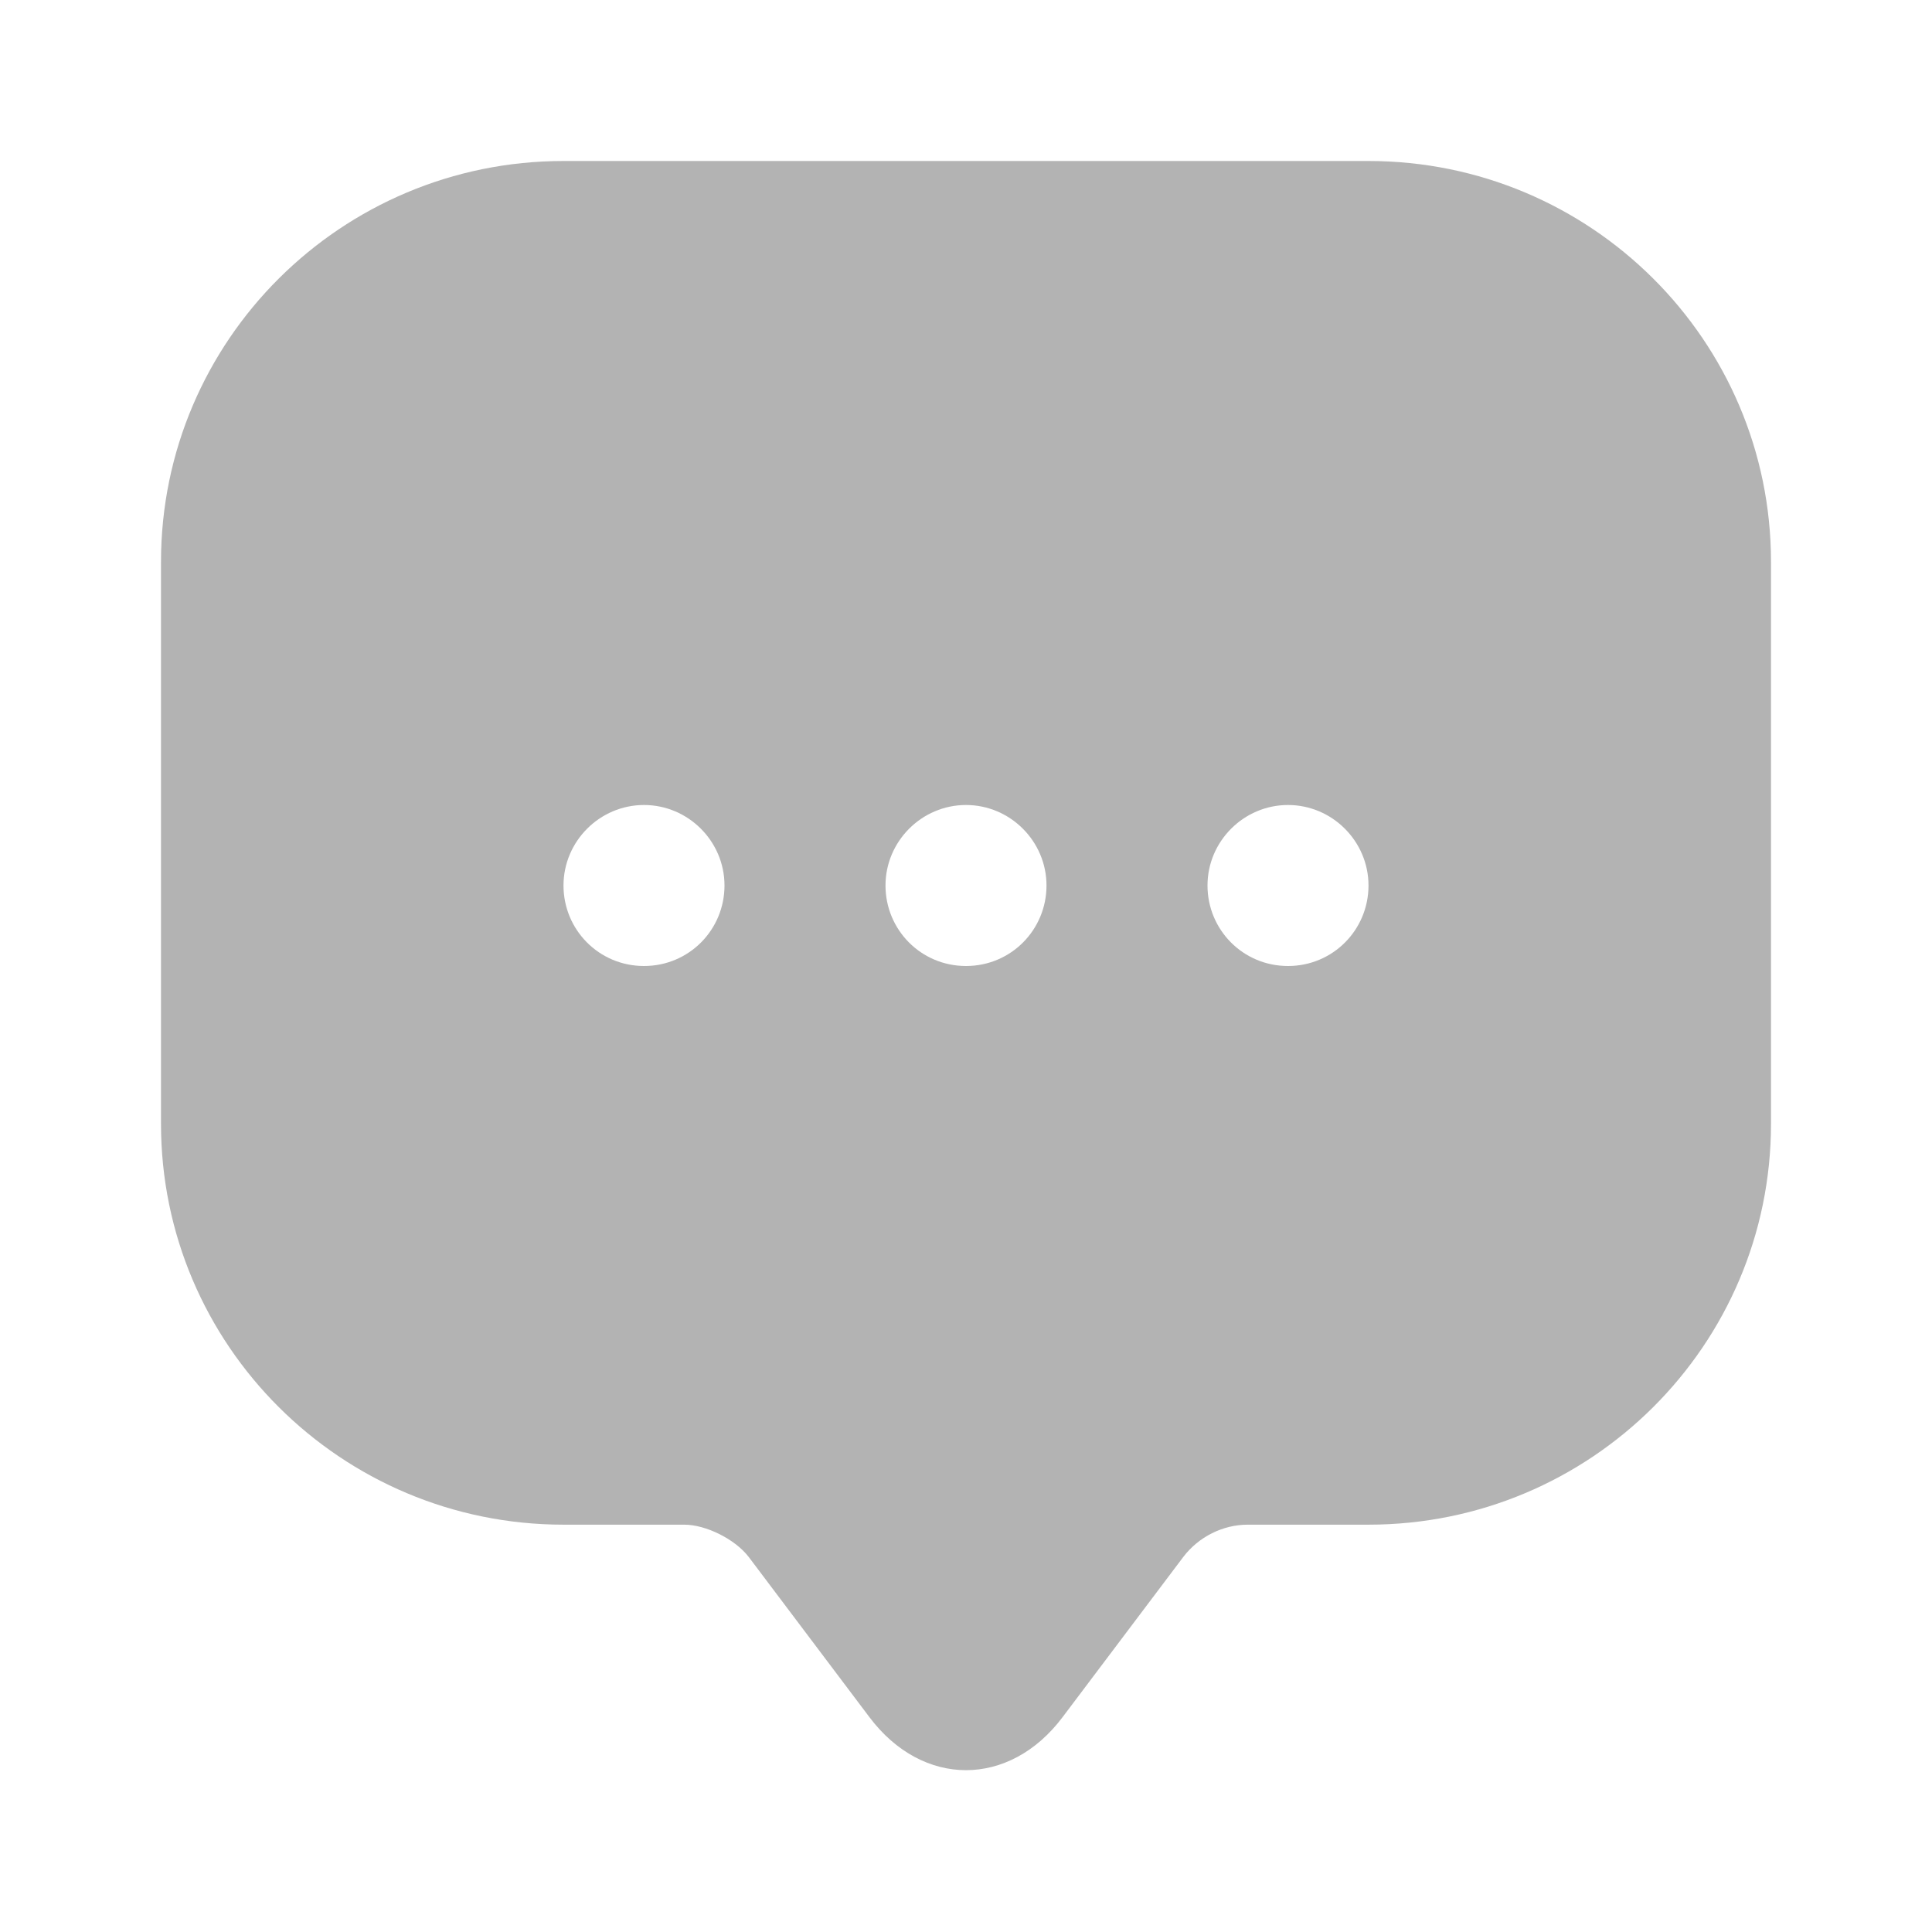 <svg width="18" height="18" viewBox="0 0 18 18" fill="none" xmlns="http://www.w3.org/2000/svg">
<path d="M12.75 1.5H5.25C3.18 1.5 1.5 3.172 1.5 5.235V9.72V10.47C1.5 12.533 3.18 14.205 5.25 14.205H6.375C6.577 14.205 6.848 14.34 6.975 14.505L8.1 15.998C8.595 16.657 9.405 16.657 9.9 15.998L11.025 14.505C11.168 14.318 11.393 14.205 11.625 14.205H12.75C14.82 14.205 16.5 12.533 16.5 10.47V5.235C16.5 3.172 14.82 1.5 12.75 1.5ZM6 9C5.58 9 5.25 8.662 5.25 8.25C5.25 7.838 5.588 7.5 6 7.5C6.412 7.5 6.75 7.838 6.75 8.25C6.75 8.662 6.42 9 6 9ZM9 9C8.58 9 8.25 8.662 8.25 8.25C8.25 7.838 8.588 7.5 9 7.5C9.412 7.5 9.75 7.838 9.75 8.25C9.75 8.662 9.42 9 9 9ZM12 9C11.58 9 11.25 8.662 11.25 8.25C11.25 7.838 11.588 7.5 12 7.5C12.412 7.5 12.75 7.838 12.75 8.25C12.75 8.662 12.42 9 12 9Z" fill="#B3B3B3"/>
</svg>
